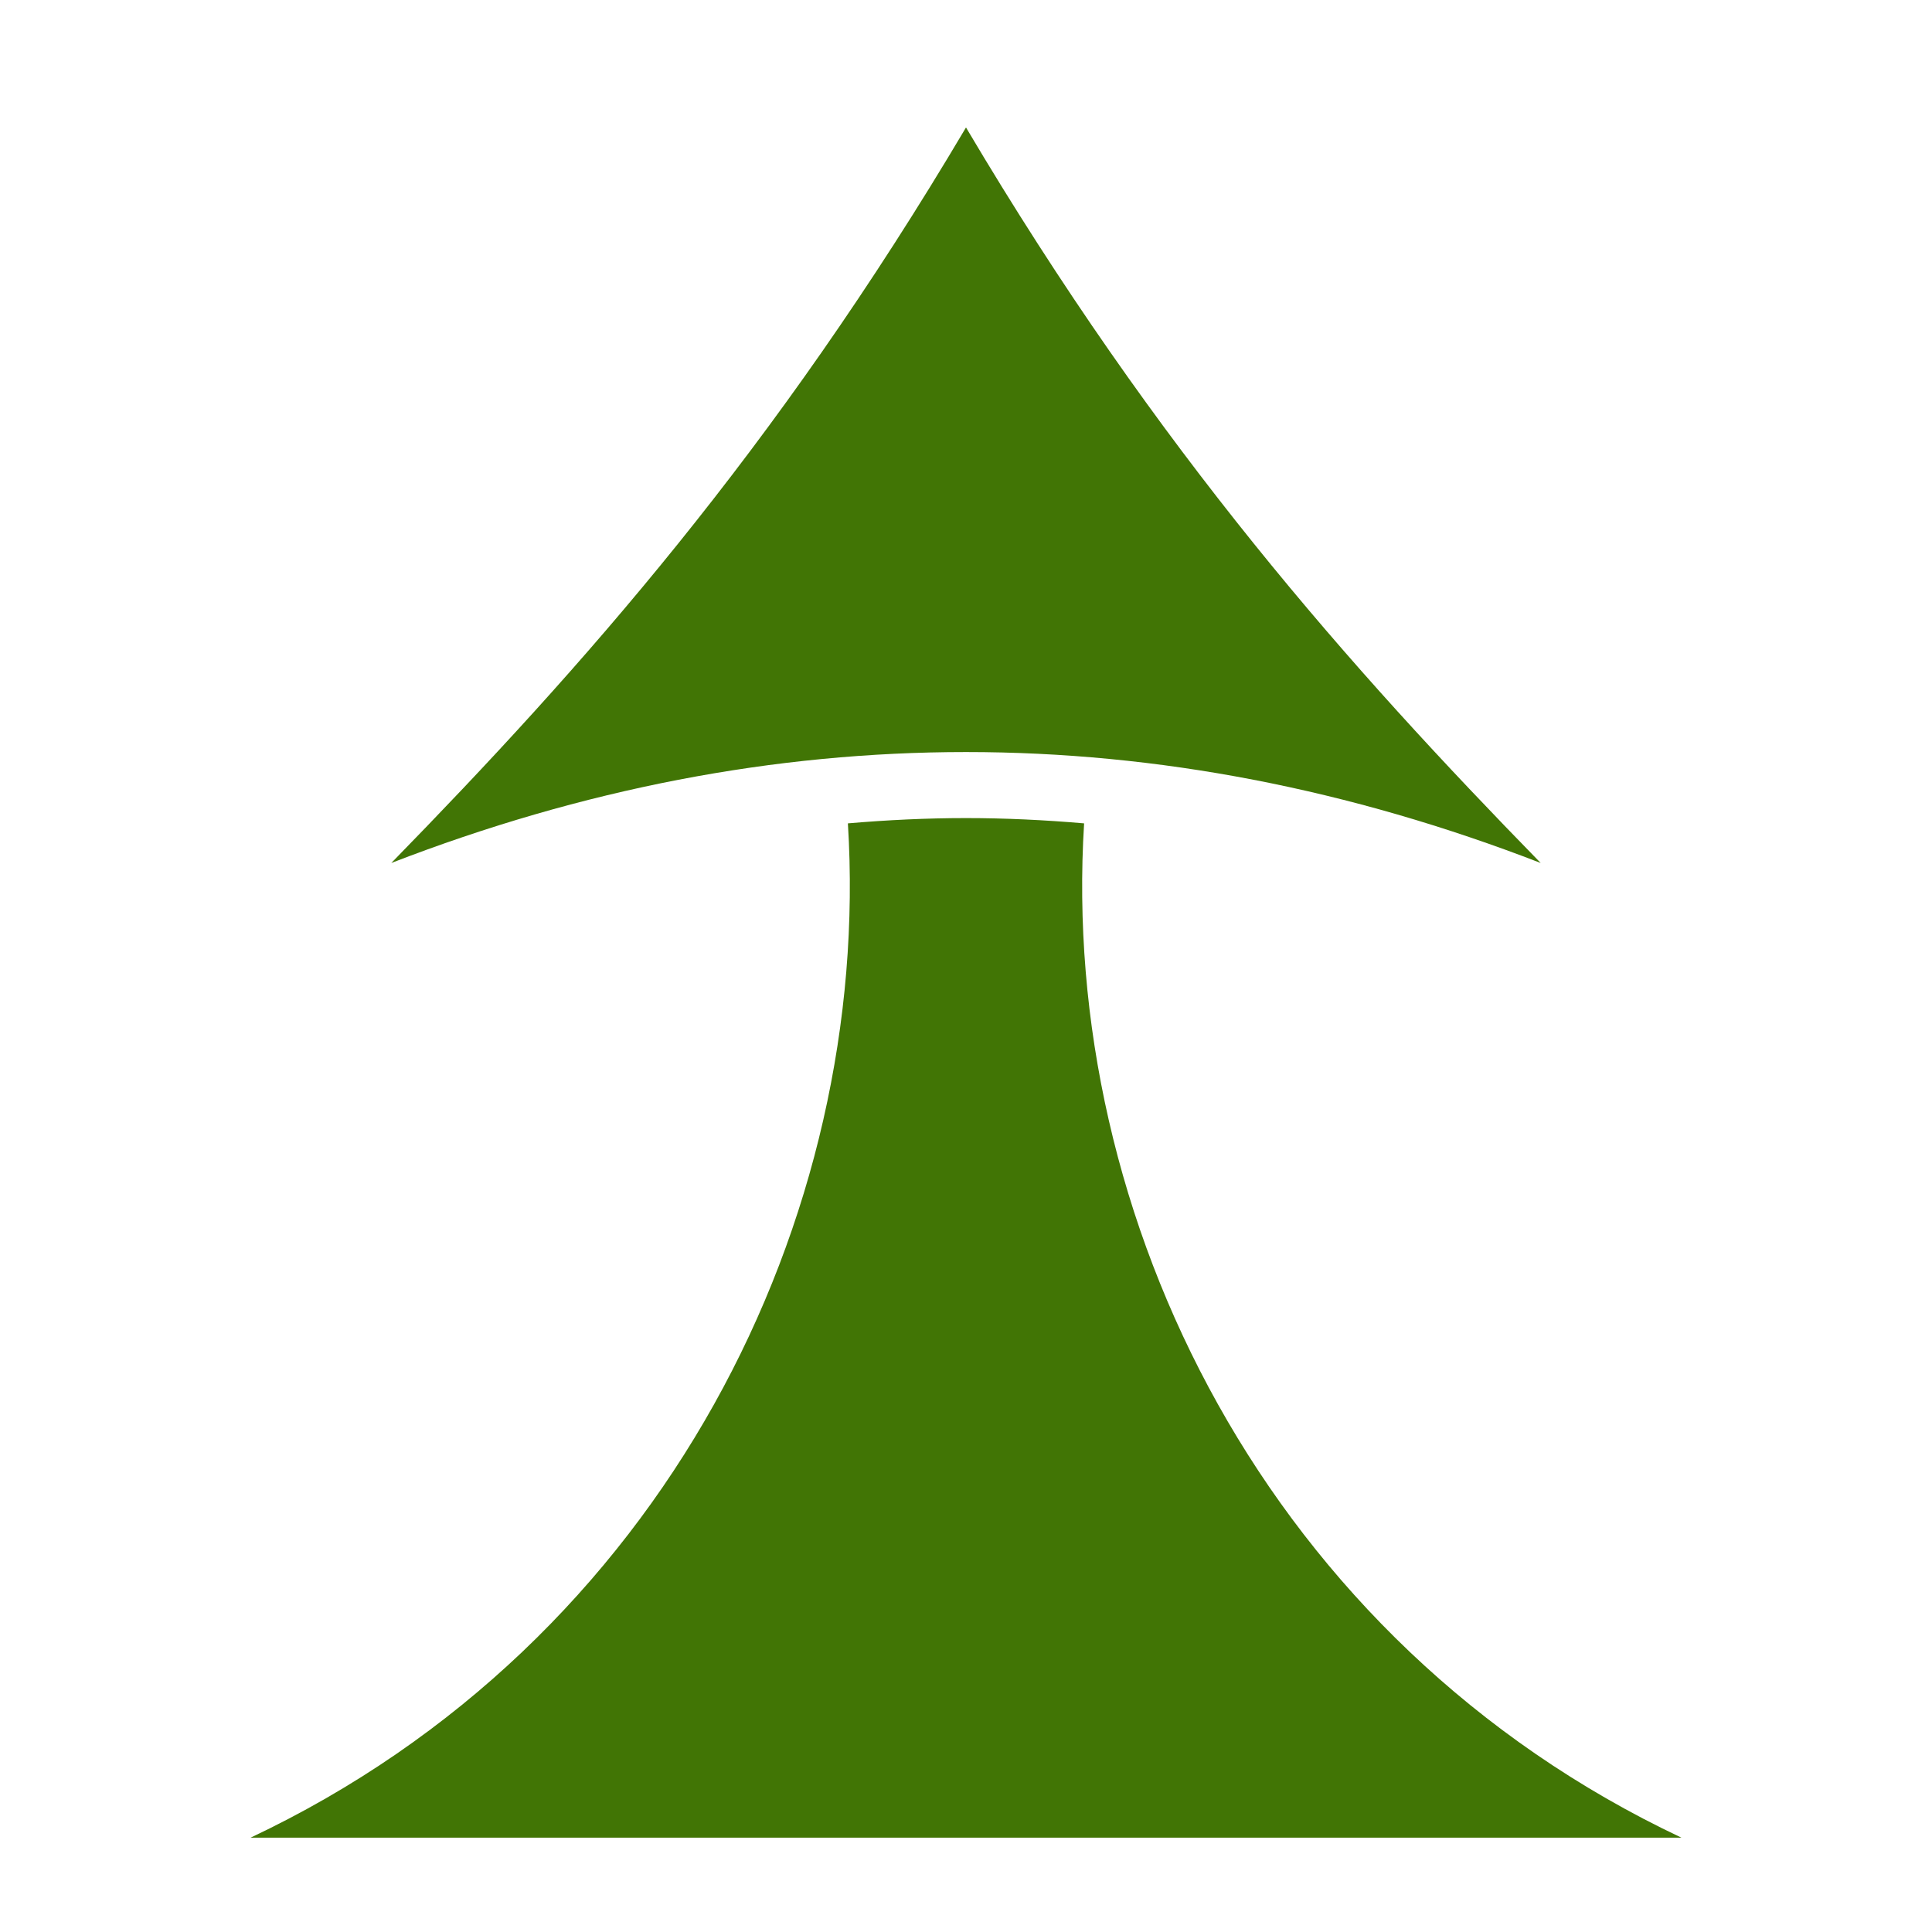 <svg xmlns="http://www.w3.org/2000/svg" viewBox="0 0 512 512" style="height: 50px; width: 50px;"><g class="" transform="translate(0,0)" style="touch-action: none;"><path d="M256 33.78C205.2 119.6 154.2 177 103.7 228.7c101.3-39.2 203.3-39.2 304.6 0C357.8 177 306.8 119.6 256 33.78zm0 183.02c-10.4 0-20.8.5-31.3 1.4 6.5 104.2-48.4 216.9-158.29 268.8H445.6c-109.9-51.9-164.8-164.6-158.3-268.8-10.5-.9-20.9-1.4-31.3-1.4z" fill="#417505" fill-opacity="1"></path></g></svg>